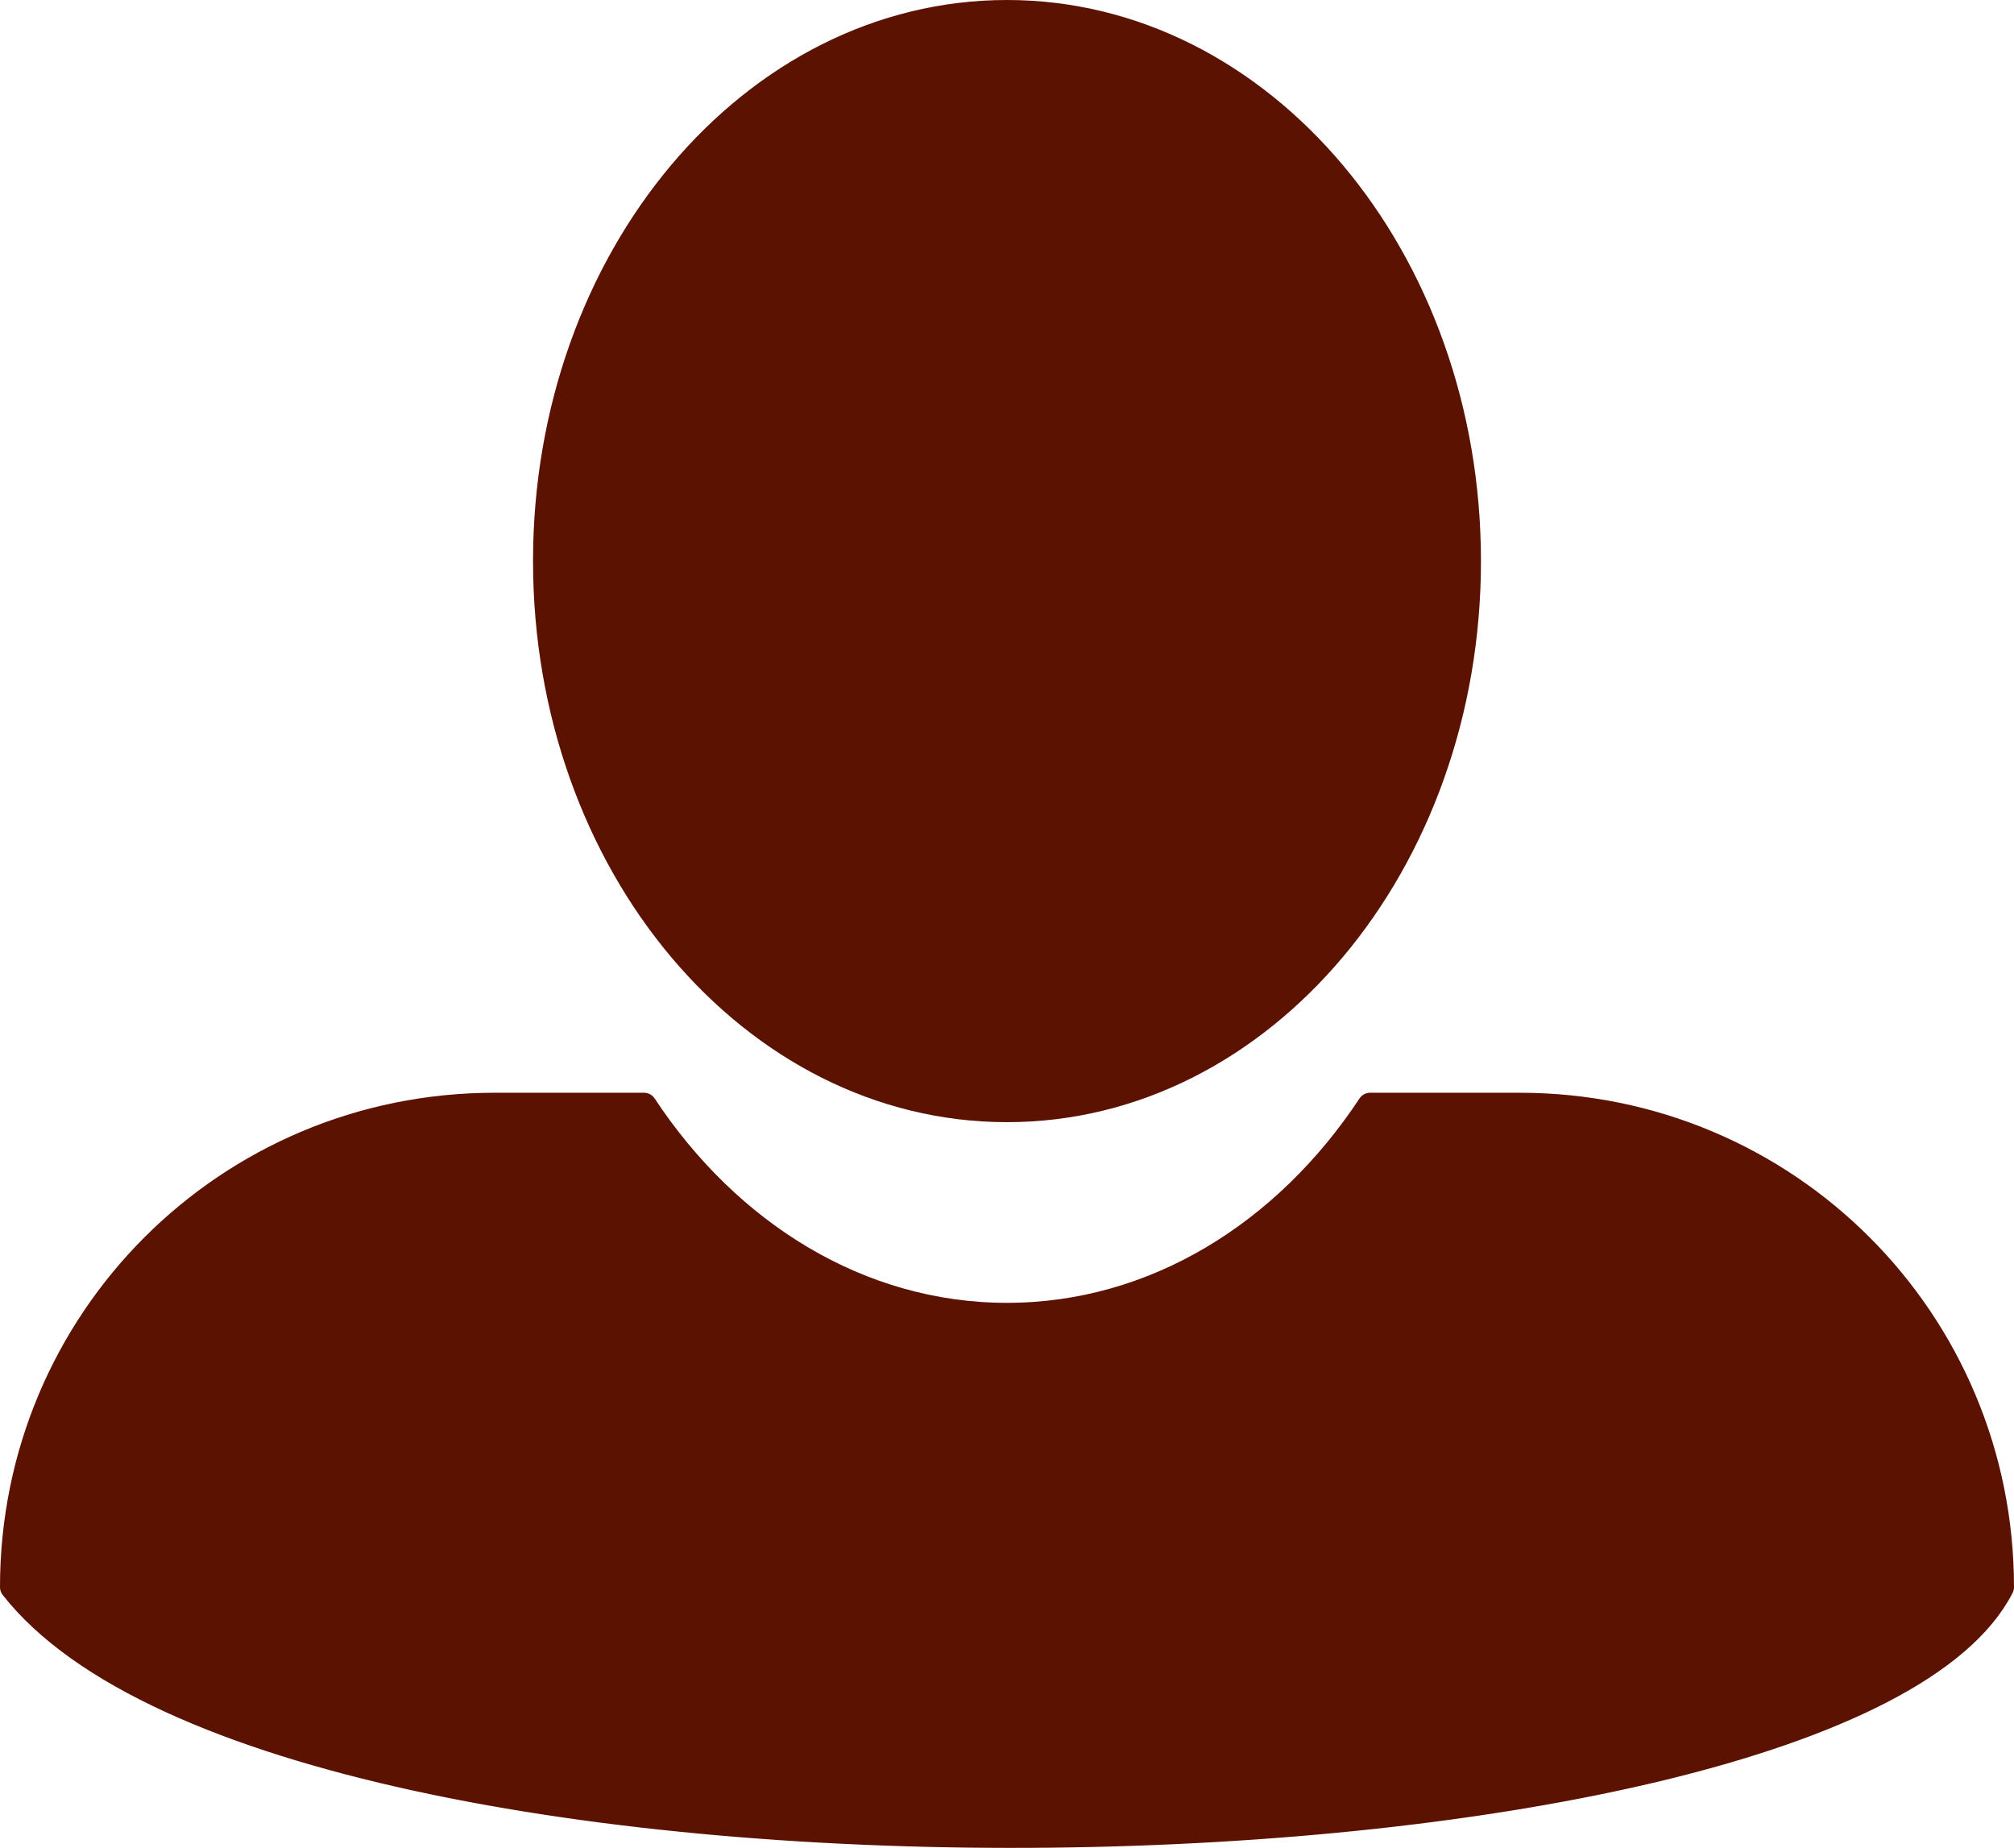 <?xml version="1.0" encoding="UTF-8" standalone="no"?>
<!-- Created with Inkscape (http://www.inkscape.org/) -->

<svg
   xmlns:dc="http://purl.org/dc/elements/1.1/"
   xmlns:cc="http://creativecommons.org/ns#"
   xmlns:rdf="http://www.w3.org/1999/02/22-rdf-syntax-ns#"
   xmlns:svg="http://www.w3.org/2000/svg"
   xmlns="http://www.w3.org/2000/svg"
   xmlns:sodipodi="http://sodipodi.sourceforge.net/DTD/sodipodi-0.dtd"
   xmlns:inkscape="http://www.inkscape.org/namespaces/inkscape"
   width="396.938"
   height="364.209"
   id="svg2"
   version="1.1"
   inkscape:version="0.48.5 r10040"
   sodipodi:docname="Assistant.svg">
  <defs
     id="defs4">
    <inkscape:perspective
       sodipodi:type="inkscape:persp3d"
       inkscape:vp_x="145.46197 : 276.67341 : 1"
       inkscape:vp_y="0 : 1000 : 0"
       inkscape:vp_z="637.01831 : 307.98814 : 1"
       inkscape:persp3d-origin="264.97107 : 132.59444 : 1"
       id="perspective3869" />
  </defs>
  <sodipodi:namedview
     id="base"
     pagecolor="#ffffff"
     bordercolor="#666666"
     borderopacity="1.0"
     inkscape:pageopacity="0.0"
     inkscape:pageshadow="2"
     inkscape:zoom="0.7"
     inkscape:cx="131.84794"
     inkscape:cy="84.649056"
     inkscape:document-units="px"
     inkscape:current-layer="layer2"
     showgrid="false"
     inkscape:window-width="944"
     inkscape:window-height="904"
     inkscape:window-x="744"
     inkscape:window-y="70"
     inkscape:window-maximized="0"
     fit-margin-top="0"
     fit-margin-left="0"
     fit-margin-right="0"
     fit-margin-bottom="0" />
  <g
     inkscape:groupmode="layer"
     id="layer2"
     inkscape:label="Layer"
     transform="translate(-144.969,-355.686)">
    <flowRoot
       xml:space="preserve"
       id="flowRoot4350"
       style="font-size:40px;font-style:normal;font-weight:normal;line-height:125%;letter-spacing:0px;word-spacing:0px;fill:#000000;fill-opacity:1;stroke:none;font-family:Sans"><flowRegion
         id="flowRegion4352"><rect
           id="rect4354"
           width="105.714"
           height="102.857"
           x="325.714"
           y="52.362" /></flowRegion><flowPara
         id="flowPara4356" /></flowRoot>    <path
       style="fill:#5c1201;fill-opacity:1;fill-rule:nonzero;stroke:#5c1201;stroke-width:5;stroke-linecap:round;stroke-linejoin:round;stroke-miterlimit:4;stroke-opacity:1;display:inline"
       d="m 242.438,573.562 c -52.605,0 -94.969,42.333 -94.969,94.938 53.949,68.851 360.509,61.429 391.938,0 0,-52.605 -42.333,-94.938 -94.938,-94.938 l -29.469,0 c -16.644,25.214 -42.513,41.406 -71.562,41.406 -29.05,0 -54.888,-16.192 -71.531,-41.406 z"
       id="path4470"
       inkscape:connector-curvature="0"
       sodipodi:nodetypes="sccscscs" />
  </g>
  <g
     inkscape:label="Layer 1"
     inkscape:groupmode="layer"
     id="layer1"
     style="display:inline"
     transform="translate(-144.969,-355.686)">
    <path
       transform="translate(30.29,164.453)"
       d="m 404.061,301.819 c 0,59.694 -40.703,108.086 -90.914,108.086 -50.21,0 -90.914,-48.392 -90.914,-108.086 0,-59.694 40.703,-108.086 90.914,-108.086 50.21,0 90.914,48.392 90.914,108.086 z"
       sodipodi:ry="108.08632"
       sodipodi:rx="90.913727"
       sodipodi:cy="301.81885"
       sodipodi:cx="313.14728"
       id="path4437"
       style="fill:#5c1201;fill-opacity:1;fill-rule:nonzero;stroke:#5c1201;stroke-width:5;stroke-linecap:round;stroke-linejoin:round;stroke-miterlimit:4;stroke-opacity:1;stroke-dasharray:none"
       sodipodi:type="arc" />
  </g>
</svg>
